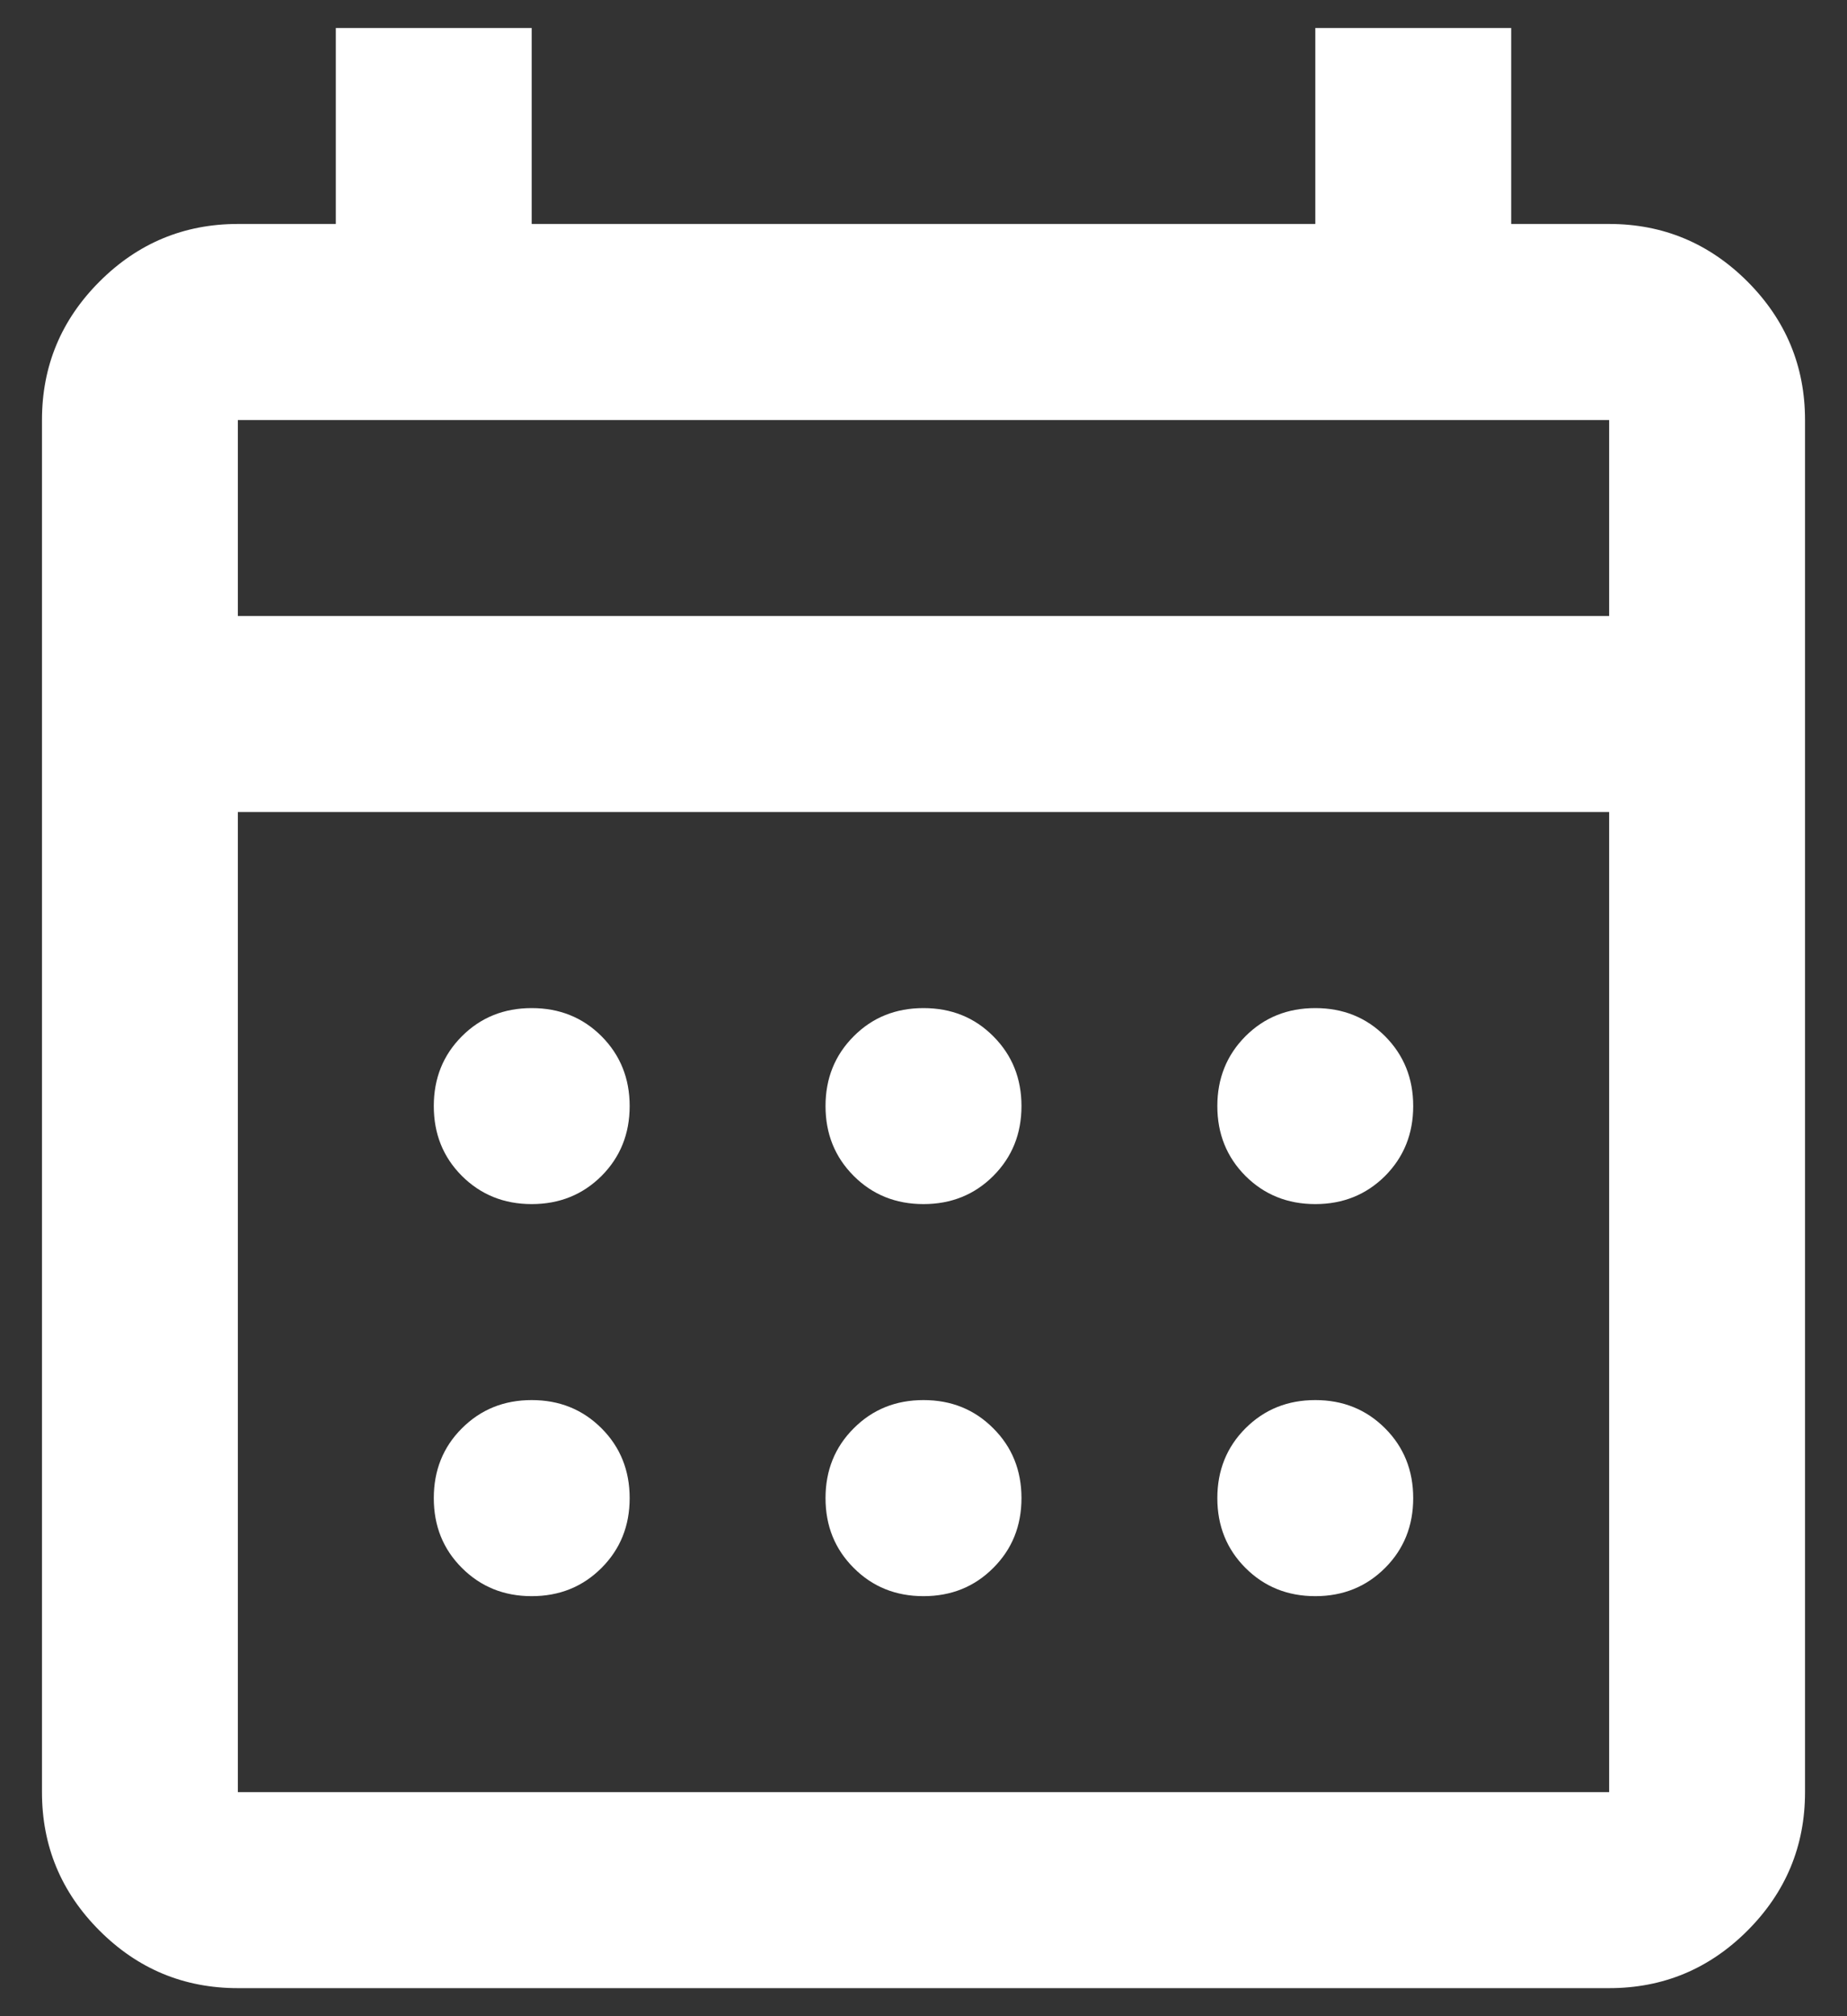 <svg width="22" height="24" viewBox="0 0 22 24" fill="none" xmlns="http://www.w3.org/2000/svg">
<rect x="0" y="0" width="22" height="24" fill="#333333" stroke="none"/>
<path d="M2.833 23.666C2.192 23.666 1.642 23.438 1.185 22.981C0.728 22.524 0.5 21.975 0.5 21.333V5C0.5 4.358 0.728 3.809 1.185 3.352C1.642 2.895 2.192 2.666 2.833 2.666H4V0.333H6.333V2.666H15.667V0.333H18V2.666H19.167C19.808 2.666 20.358 2.895 20.815 3.352C21.271 3.809 21.5 4.358 21.5 5V21.333C21.5 21.975 21.271 22.524 20.815 22.981C20.358 23.438 19.808 23.666 19.167 23.666H2.833ZM2.833 21.333H19.167V9.666H2.833V21.333ZM2.833 7.333H19.167V5H2.833V7.333ZM11 14.333C10.669 14.333 10.392 14.221 10.169 13.998C9.945 13.774 9.833 13.497 9.833 13.166C9.833 12.836 9.945 12.559 10.169 12.335C10.392 12.111 10.669 12 11 12C11.331 12 11.608 12.111 11.831 12.335C12.055 12.559 12.167 12.836 12.167 13.166C12.167 13.497 12.055 13.774 11.831 13.998C11.608 14.221 11.331 14.333 11 14.333ZM6.333 14.333C6.003 14.333 5.726 14.221 5.502 13.998C5.278 13.774 5.167 13.497 5.167 13.166C5.167 12.836 5.278 12.559 5.502 12.335C5.726 12.111 6.003 12 6.333 12C6.664 12 6.941 12.111 7.165 12.335C7.388 12.559 7.5 12.836 7.5 13.166C7.5 13.497 7.388 13.774 7.165 13.998C6.941 14.221 6.664 14.333 6.333 14.333ZM15.667 14.333C15.336 14.333 15.059 14.221 14.835 13.998C14.612 13.774 14.5 13.497 14.5 13.166C14.5 12.836 14.612 12.559 14.835 12.335C15.059 12.111 15.336 12 15.667 12C15.997 12 16.274 12.111 16.498 12.335C16.721 12.559 16.833 12.836 16.833 13.166C16.833 13.497 16.721 13.774 16.498 13.998C16.274 14.221 15.997 14.333 15.667 14.333ZM11 19C10.669 19 10.392 18.888 10.169 18.664C9.945 18.441 9.833 18.164 9.833 17.833C9.833 17.503 9.945 17.225 10.169 17.002C10.392 16.778 10.669 16.666 11 16.666C11.331 16.666 11.608 16.778 11.831 17.002C12.055 17.225 12.167 17.503 12.167 17.833C12.167 18.164 12.055 18.441 11.831 18.664C11.608 18.888 11.331 19 11 19ZM6.333 19C6.003 19 5.726 18.888 5.502 18.664C5.278 18.441 5.167 18.164 5.167 17.833C5.167 17.503 5.278 17.225 5.502 17.002C5.726 16.778 6.003 16.666 6.333 16.666C6.664 16.666 6.941 16.778 7.165 17.002C7.388 17.225 7.5 17.503 7.5 17.833C7.5 18.164 7.388 18.441 7.165 18.664C6.941 18.888 6.664 19 6.333 19ZM15.667 19C15.336 19 15.059 18.888 14.835 18.664C14.612 18.441 14.5 18.164 14.5 17.833C14.5 17.503 14.612 17.225 14.835 17.002C15.059 16.778 15.336 16.666 15.667 16.666C15.997 16.666 16.274 16.778 16.498 17.002C16.721 17.225 16.833 17.503 16.833 17.833C16.833 18.164 16.721 18.441 16.498 18.664C16.274 18.888 15.997 19 15.667 19Z" fill="white"/>
</svg>
